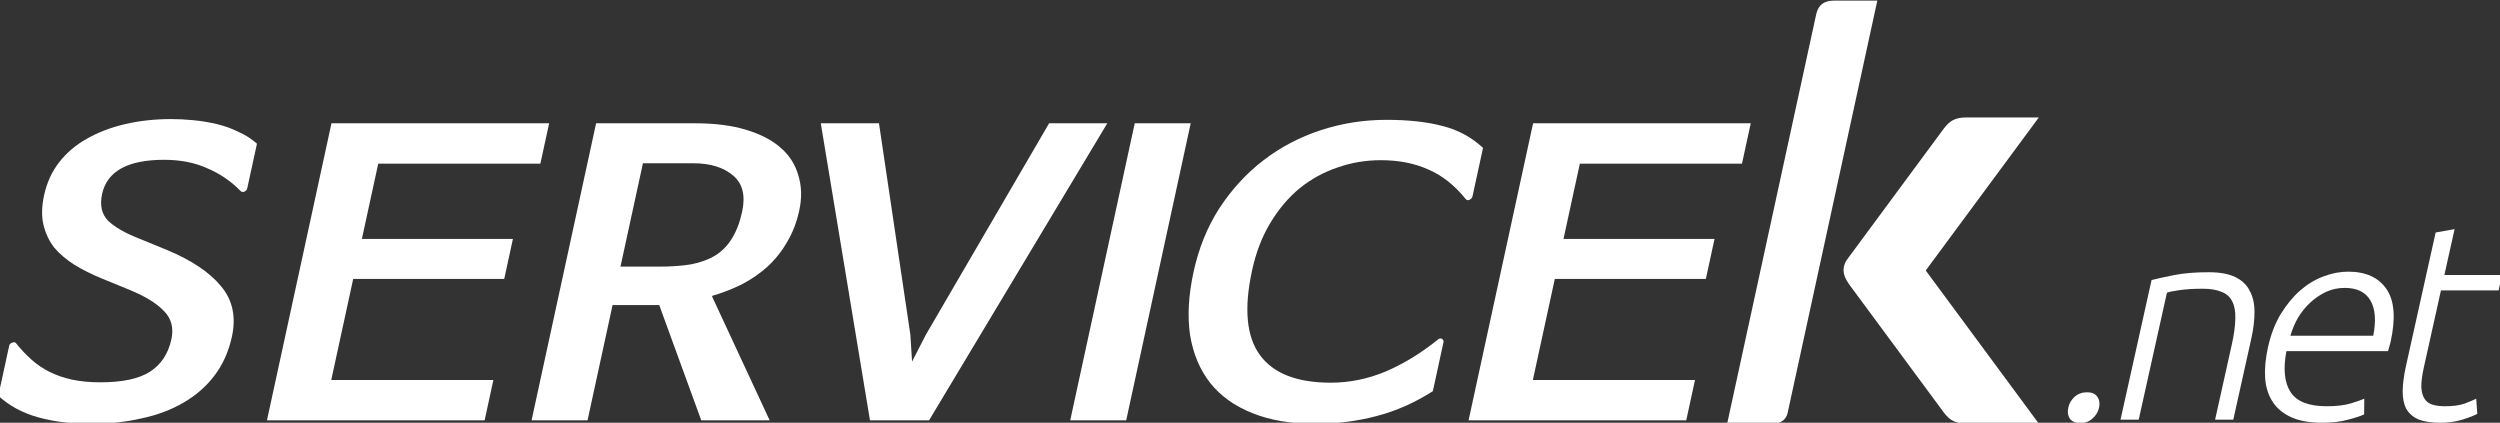 <?xml version="1.0" encoding="UTF-8" standalone="no"?>
<svg
   xmlns:dc="http://purl.org/dc/elements/1.1/"
   xmlns:cc="http://creativecommons.org/ns#"
   xmlns:rdf="http://www.w3.org/1999/02/22-rdf-syntax-ns#"
   xmlns:svg="http://www.w3.org/2000/svg"
   xmlns="http://www.w3.org/2000/svg"
   xmlns:sodipodi="http://sodipodi.sourceforge.net/DTD/sodipodi-0.dtd"
   xmlns:inkscape="http://www.inkscape.org/namespaces/inkscape"
   version="1.1"
   id="svg4285"
   viewBox="0 0 337.099 57"
   height="57"
   width="337.099"
   inkscape:version="0.48.4 r9939"
   sodipodi:docname="logo.svg">
  <rect x="0" y="0" width="337.099" height="57" fill="#333333" stroke="none"/>
  <sodipodi:namedview
     pagecolor="#ffffff"
     bordercolor="#666666"
     borderopacity="1"
     objecttolerance="10"
     gridtolerance="10"
     guidetolerance="10"
     inkscape:pageopacity="0"
     inkscape:pageshadow="2"
     inkscape:window-width="1547"
     inkscape:window-height="876"
     id="namedview27"
     showgrid="false"
     fit-margin-top="0"
     fit-margin-left="0"
     fit-margin-right="0"
     fit-margin-bottom="0"
     inkscape:zoom="2.8284271"
     inkscape:cx="145.61835"
     inkscape:cy="38.131955"
     inkscape:window-x="1653"
     inkscape:window-y="24"
     inkscape:window-maximized="1"
     inkscape:current-layer="layer1"
     units="px" />
  <defs
     id="defs4287" />
  <g
     transform="matrix(0.207,0,0,0.207,147.955,-51.71)"
     id="layer1">
    <g
       id="g4900"
       transform="matrix(1.664,0,0,1.664,461.447,-348.376)"
       style="fill:#ffffff;fill-opacity:1">
      <g
         id="g4878-4"
         transform="matrix(0.813,0,0,0.813,-0.696,82.268)"
         style="fill:#ffffff;fill-opacity:1">
        <g
           id="g4874-6"
           style="fill:#ffffff;fill-opacity:1">
          <path
             id="rect4623-72-9-5"
             d="m 14.64,341.26 20.724,0 -43.138,198.307 c -0.593,3.209 -3.183,5.34 -6.528,5.34 l -22.631,0 c 14.289,-65.686 28.578,-131.373 42.867,-197.059 0.875,-3.74 2.952,-6.565 8.706,-6.588 z"
             style="fill:#ffffff;fill-opacity:1;stroke:none"
             inkscape:connector-curvature="0" />
          <path
             id="rect4630-1-8-8"
             d="m 78.211,397.53 c -5.772,0.024 -8.109,1.883 -10.763,5.262 l -45.815,62.012 c -3.4,4.151 -3.382,8.3 0.232,13.193 l 45.548,61.651 c 2.655,3.378 4.992,5.236 10.763,5.26 l 34.92,0 -54.425,-73.689 54.458,-73.689 z"
             style="fill:#ffffff;fill-opacity:1;stroke:none"
             inkscape:connector-curvature="0" />
        </g>
        <g
           id="text4275-0"
           style="font-size:116.551px;font-style:normal;font-variant:normal;font-weight:300;font-stretch:normal;text-align:start;line-height:125%;letter-spacing:0px;word-spacing:0px;writing-mode:lr-tb;text-anchor:start;fill:#ffffff;fill-opacity:1;stroke:none;font-family:Ubuntu;-inkscape-font-specification:'Ubuntu, Light'"
           transform="matrix(1.156,0,-0.257,1.156,-19.896,-85.233)">
          <path
             id="path4866-7"
             d="m 259.878,538.497 q 0,2.681 -1.748,4.545 -1.632,1.865 -4.662,1.865 -3.03,0 -4.779,-1.865 -1.632,-1.865 -1.632,-4.545 0,-2.681 1.632,-4.545 1.748,-1.865 4.779,-1.865 3.03,0 4.662,1.865 1.748,1.865 1.748,4.545 z"
             inkscape:connector-curvature="0"
             style="fill:#ffffff;fill-opacity:1" />
          <path
             id="path4868-7"
             d="m 269.93,485.35 q 3.38,-0.932 9.091,-2.098 5.711,-1.166 13.986,-1.166 6.876,0 11.422,1.981 4.662,1.981 7.343,5.711 2.797,3.613 3.963,8.741 1.166,5.128 1.166,11.305 l 0,33.683 -7.576,0 0,-31.236 q 0,-6.41 -0.932,-10.839 -0.816,-4.429 -2.914,-7.226 -1.981,-2.797 -5.361,-3.963 -3.263,-1.282 -8.275,-1.282 -5.361,0 -9.324,0.583 -3.846,0.583 -5.012,1.049 l 0,52.914 -7.576,0 0,-58.159 z"
             inkscape:connector-curvature="0"
             style="fill:#ffffff;fill-opacity:1" />
          <path
             id="path4870-1"
             d="m 324.651,513.322 q 0,-7.925 2.214,-13.753 2.331,-5.944 5.944,-9.907 3.73,-3.963 8.392,-5.828 4.779,-1.981 9.79,-1.981 11.072,0 17.599,7.226 6.643,7.226 6.643,22.261 0,0.932 -0.117,1.865 0,0.932 -0.117,1.748 l -42.308,0 q 0.35,11.072 5.478,17.016 5.128,5.944 16.317,5.944 6.177,0 9.79,-1.166 3.613,-1.166 5.245,-1.981 l 1.399,6.527 q -1.632,0.932 -6.177,2.214 -4.429,1.282 -10.49,1.282 -7.925,0 -13.52,-2.331 -5.594,-2.331 -9.207,-6.527 -3.613,-4.196 -5.245,-9.907 -1.632,-5.828 -1.632,-12.704 z m 42.774,-4.779 q -0.233,-9.441 -4.429,-14.685 -4.196,-5.245 -11.888,-5.245 -4.079,0 -7.343,1.632 -3.147,1.632 -5.594,4.429 -2.331,2.681 -3.73,6.294 -1.282,3.613 -1.515,7.576 l 34.499,0 z"
             inkscape:connector-curvature="0"
             style="fill:#ffffff;fill-opacity:1" />
          <path
             id="path4872-8"
             d="m 391.432,483.252 24.009,0 0,6.41 -24.009,0 0,32.051 q 0,5.128 0.816,8.392 0.932,3.147 2.564,4.895 1.632,1.748 3.963,2.331 2.331,0.583 5.128,0.583 4.779,0 7.692,-1.049 2.914,-1.165 4.545,-2.098 l 1.865,6.294 q -1.632,1.049 -5.711,2.448 -4.079,1.282 -8.858,1.282 -5.594,0 -9.441,-1.399 -3.73,-1.515 -6.061,-4.429 -2.214,-3.03 -3.147,-7.459 -0.932,-4.429 -0.932,-10.49 l 0,-55.478 7.576,-1.399 0,19.114 z"
             inkscape:connector-curvature="0"
             style="fill:#ffffff;fill-opacity:1" />
        </g>
        <g
           transform="matrix(1.075,0,-0.202,0.93,0,0)"
           style="font-size:198.967px;font-style:normal;font-variant:normal;font-weight:bold;font-stretch:normal;text-align:start;line-height:125%;letter-spacing:0px;word-spacing:0px;writing-mode:lr-tb;text-anchor:start;fill:#ffffff;fill-opacity:1;stroke:none;font-family:NanumBarunGothic;-inkscape-font-specification:'NanumBarunGothic, Bold'"
           id="text4307">
          <path
             d="m -612.804,465.498 q -7.76,-7.561 -17.111,-11.739 -9.152,-4.377 -20.096,-4.377 -24.473,0 -24.473,17.708 0,8.755 5.372,13.928 5.571,4.974 15.121,8.954 l 13.729,5.969 q 18.106,7.959 27.855,18.703 9.948,10.744 9.948,26.264 0,11.54 -3.979,20.096 -3.979,8.556 -11.341,14.127 -7.163,5.571 -17.31,8.158 -9.948,2.786 -22.085,2.786 -13.132,0 -24.274,-3.382 -11.142,-3.382 -19.897,-11.142 l 0,-25.866 q 0,-1.194 0.995,-1.592 0.995,-0.597 1.791,0.199 4.178,4.775 8.556,8.556 4.377,3.78 9.351,6.367 4.974,2.587 10.744,3.979 5.969,1.393 12.933,1.393 14.724,0 21.09,-5.372 6.566,-5.571 6.566,-16.912 0,-8.755 -5.969,-14.525 -5.969,-5.969 -17.31,-10.943 l -13.729,-5.969 q -7.362,-3.183 -13.729,-7.163 -6.168,-3.979 -10.744,-8.954 -4.377,-5.173 -6.964,-11.739 -2.587,-6.566 -2.587,-15.32 0,-9.749 3.581,-17.111 3.581,-7.362 10.147,-12.137 6.566,-4.974 15.718,-7.561 9.152,-2.587 20.096,-2.587 4.775,0 10.147,0.597 5.372,0.597 10.744,1.99 5.372,1.393 10.346,3.979 5.173,2.388 9.55,6.168 l 0,23.08 q 0,1.194 -0.995,1.791 -0.995,0.398 -1.791,-0.398 z"
             id="path4188"
             inkscape:connector-curvature="0"
             style="fill:#ffffff;fill-opacity:1" />
          <path
             d="m -481.128,584.281 -97.494,0 0,-153.801 97.494,0 0,20.892 -72.623,0 0,38.998 67.649,0 0,20.693 -67.649,0 0,52.328 72.623,0 0,20.892 z"
             id="path4190"
             inkscape:connector-curvature="0"
             style="fill:#ffffff;fill-opacity:1" />
          <path
             d="m -391.254,519.816 0,0.398 37.804,64.067 -30.641,0 -30.044,-59.69 -20.892,0 0,59.69 -25.07,0 0,-153.801 44.37,0 q 13.331,0 23.478,3.382 10.346,3.382 17.31,9.351 6.964,5.969 10.545,14.326 3.78,8.357 3.78,18.106 0,9.152 -2.388,16.315 -2.189,7.163 -6.367,12.734 -4.178,5.372 -9.749,9.152 -5.571,3.581 -12.137,5.969 z m 5.173,-43.574 q 0,-12.535 -7.561,-18.703 -7.561,-6.367 -19.101,-6.367 l -22.483,0 0,53.522 17.31,0 q 8.158,0 14.127,-1.194 5.969,-1.393 9.948,-4.576 3.979,-3.382 5.77,-8.755 1.99,-5.571 1.99,-13.928 z"
             id="path4192"
             inkscape:connector-curvature="0"
             style="fill:#ffffff;fill-opacity:1" />
          <path
             d="m -295.384,553.839 3.581,-13.928 34.62,-109.432 26.065,0 -50.935,153.801 -26.463,0 -50.935,-153.801 26.065,0 34.62,109.432 3.382,13.928 z"
             id="path4194"
             inkscape:connector-curvature="0"
             style="fill:#ffffff;fill-opacity:1" />
          <path
             d="m -193.758,430.48 0,153.801 -25.07,0 0,-153.801 25.07,0 z"
             id="path4196"
             inkscape:connector-curvature="0"
             style="fill:#ffffff;fill-opacity:1" />
          <path
             d="m -62.023,542.498 q 0.796,-0.995 1.791,-0.398 0.995,0.597 0.995,1.791 l 0,25.269 q -10.346,8.954 -22.881,12.933 -12.336,3.979 -26.662,3.979 -16.315,0 -29.248,-5.571 -12.734,-5.372 -21.687,-15.519 -8.954,-10.346 -13.729,-24.871 -4.576,-14.525 -4.576,-32.631 0,-18.504 5.372,-33.028 5.571,-14.724 15.121,-24.871 9.55,-10.147 22.682,-15.519 13.132,-5.372 28.452,-5.372 14.724,0 25.667,3.183 10.943,2.985 20.295,11.341 l 0,25.07 q 0,1.194 -0.995,1.791 -0.995,0.597 -1.791,-0.398 -9.55,-10.744 -19.698,-15.32 -10.147,-4.775 -22.085,-4.775 -10.147,0 -18.703,3.78 -8.556,3.581 -14.923,10.744 -6.168,7.163 -9.749,17.907 -3.581,10.545 -3.581,24.672 0,29.447 11.739,43.773 11.739,14.326 34.421,14.326 12.535,0 23.478,-5.77 10.943,-5.969 20.295,-16.514 z"
             id="path4198"
             inkscape:connector-curvature="0"
             style="fill:#ffffff;fill-opacity:1" />
          <path
             d="m 57.092,584.281 -97.494,0 0,-153.801 97.494,0 0,20.892 -72.623,0 0,38.998 67.649,0 0,20.693 -67.649,0 0,52.328 72.623,0 0,20.892 z"
             id="path4200"
             inkscape:connector-curvature="0"
             style="fill:#ffffff;fill-opacity:1" />
        </g>
      </g>
    </g>
  </g>
</svg>
